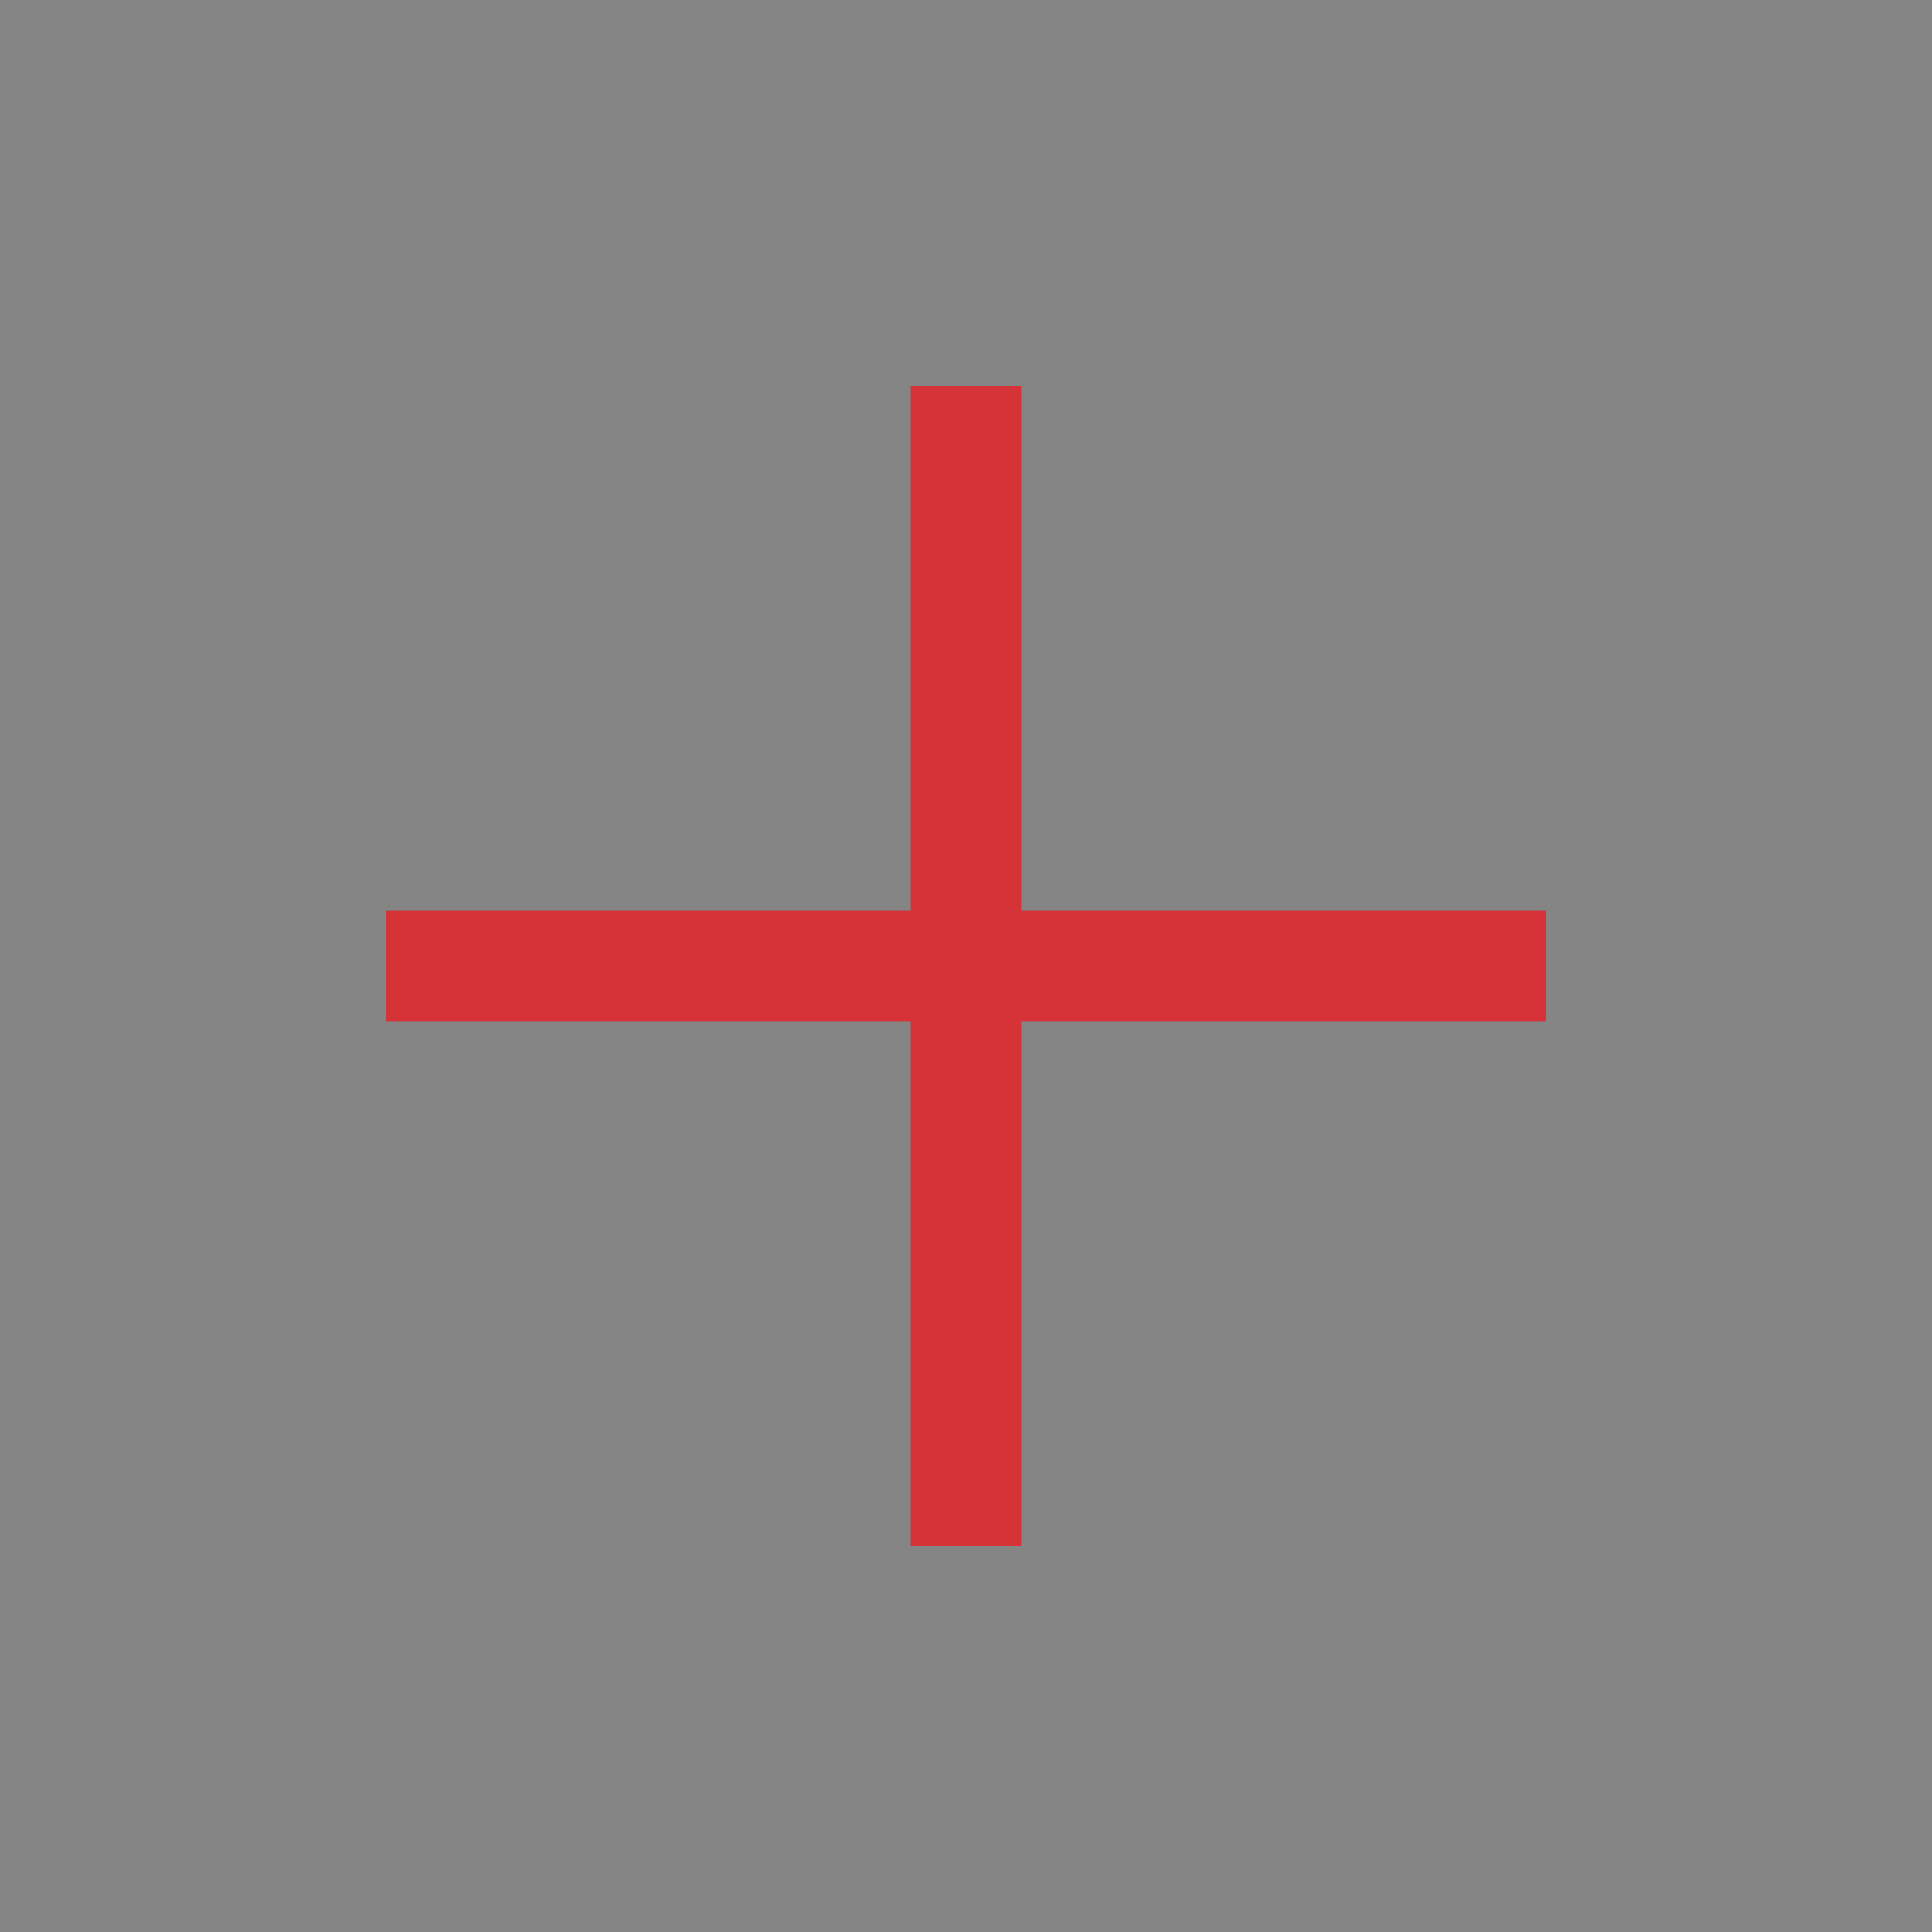 <?xml version="1.0" encoding="UTF-8"?>
<svg width="35px" height="35px" viewBox="0 0 35 35" version="1.1" xmlns="http://www.w3.org/2000/svg" xmlns:xlink="http://www.w3.org/1999/xlink">
    <rect x="0" y="0" width="35" height="35" fill="#333333" stroke="none"/>
    <!-- Generator: Sketch 52.6 (67491) - http://www.bohemiancoding.com/sketch -->
    <title>Artboard Copy</title>
    <desc>Created with Sketch.</desc>
    <g id="Artboard-Copy" stroke="none" stroke-width="1" fill="none" fill-rule="evenodd">
        <rect id="Rectangle" fill="#FFFFFF" opacity="0.4" x="0" y="0" width="35" height="35"></rect>
        <path d="M18.5,16.5 L28,16.5 L28,18.5 L18.5,18.5 L18.5,28 L16.5,28 L16.5,18.5 L7,18.5 L7,16.5 L16.5,16.5 L16.5,7 L18.5,7 L18.5,16.5 Z" id="Combined-Shape" fill="#D53337"></path>
    </g>
</svg>